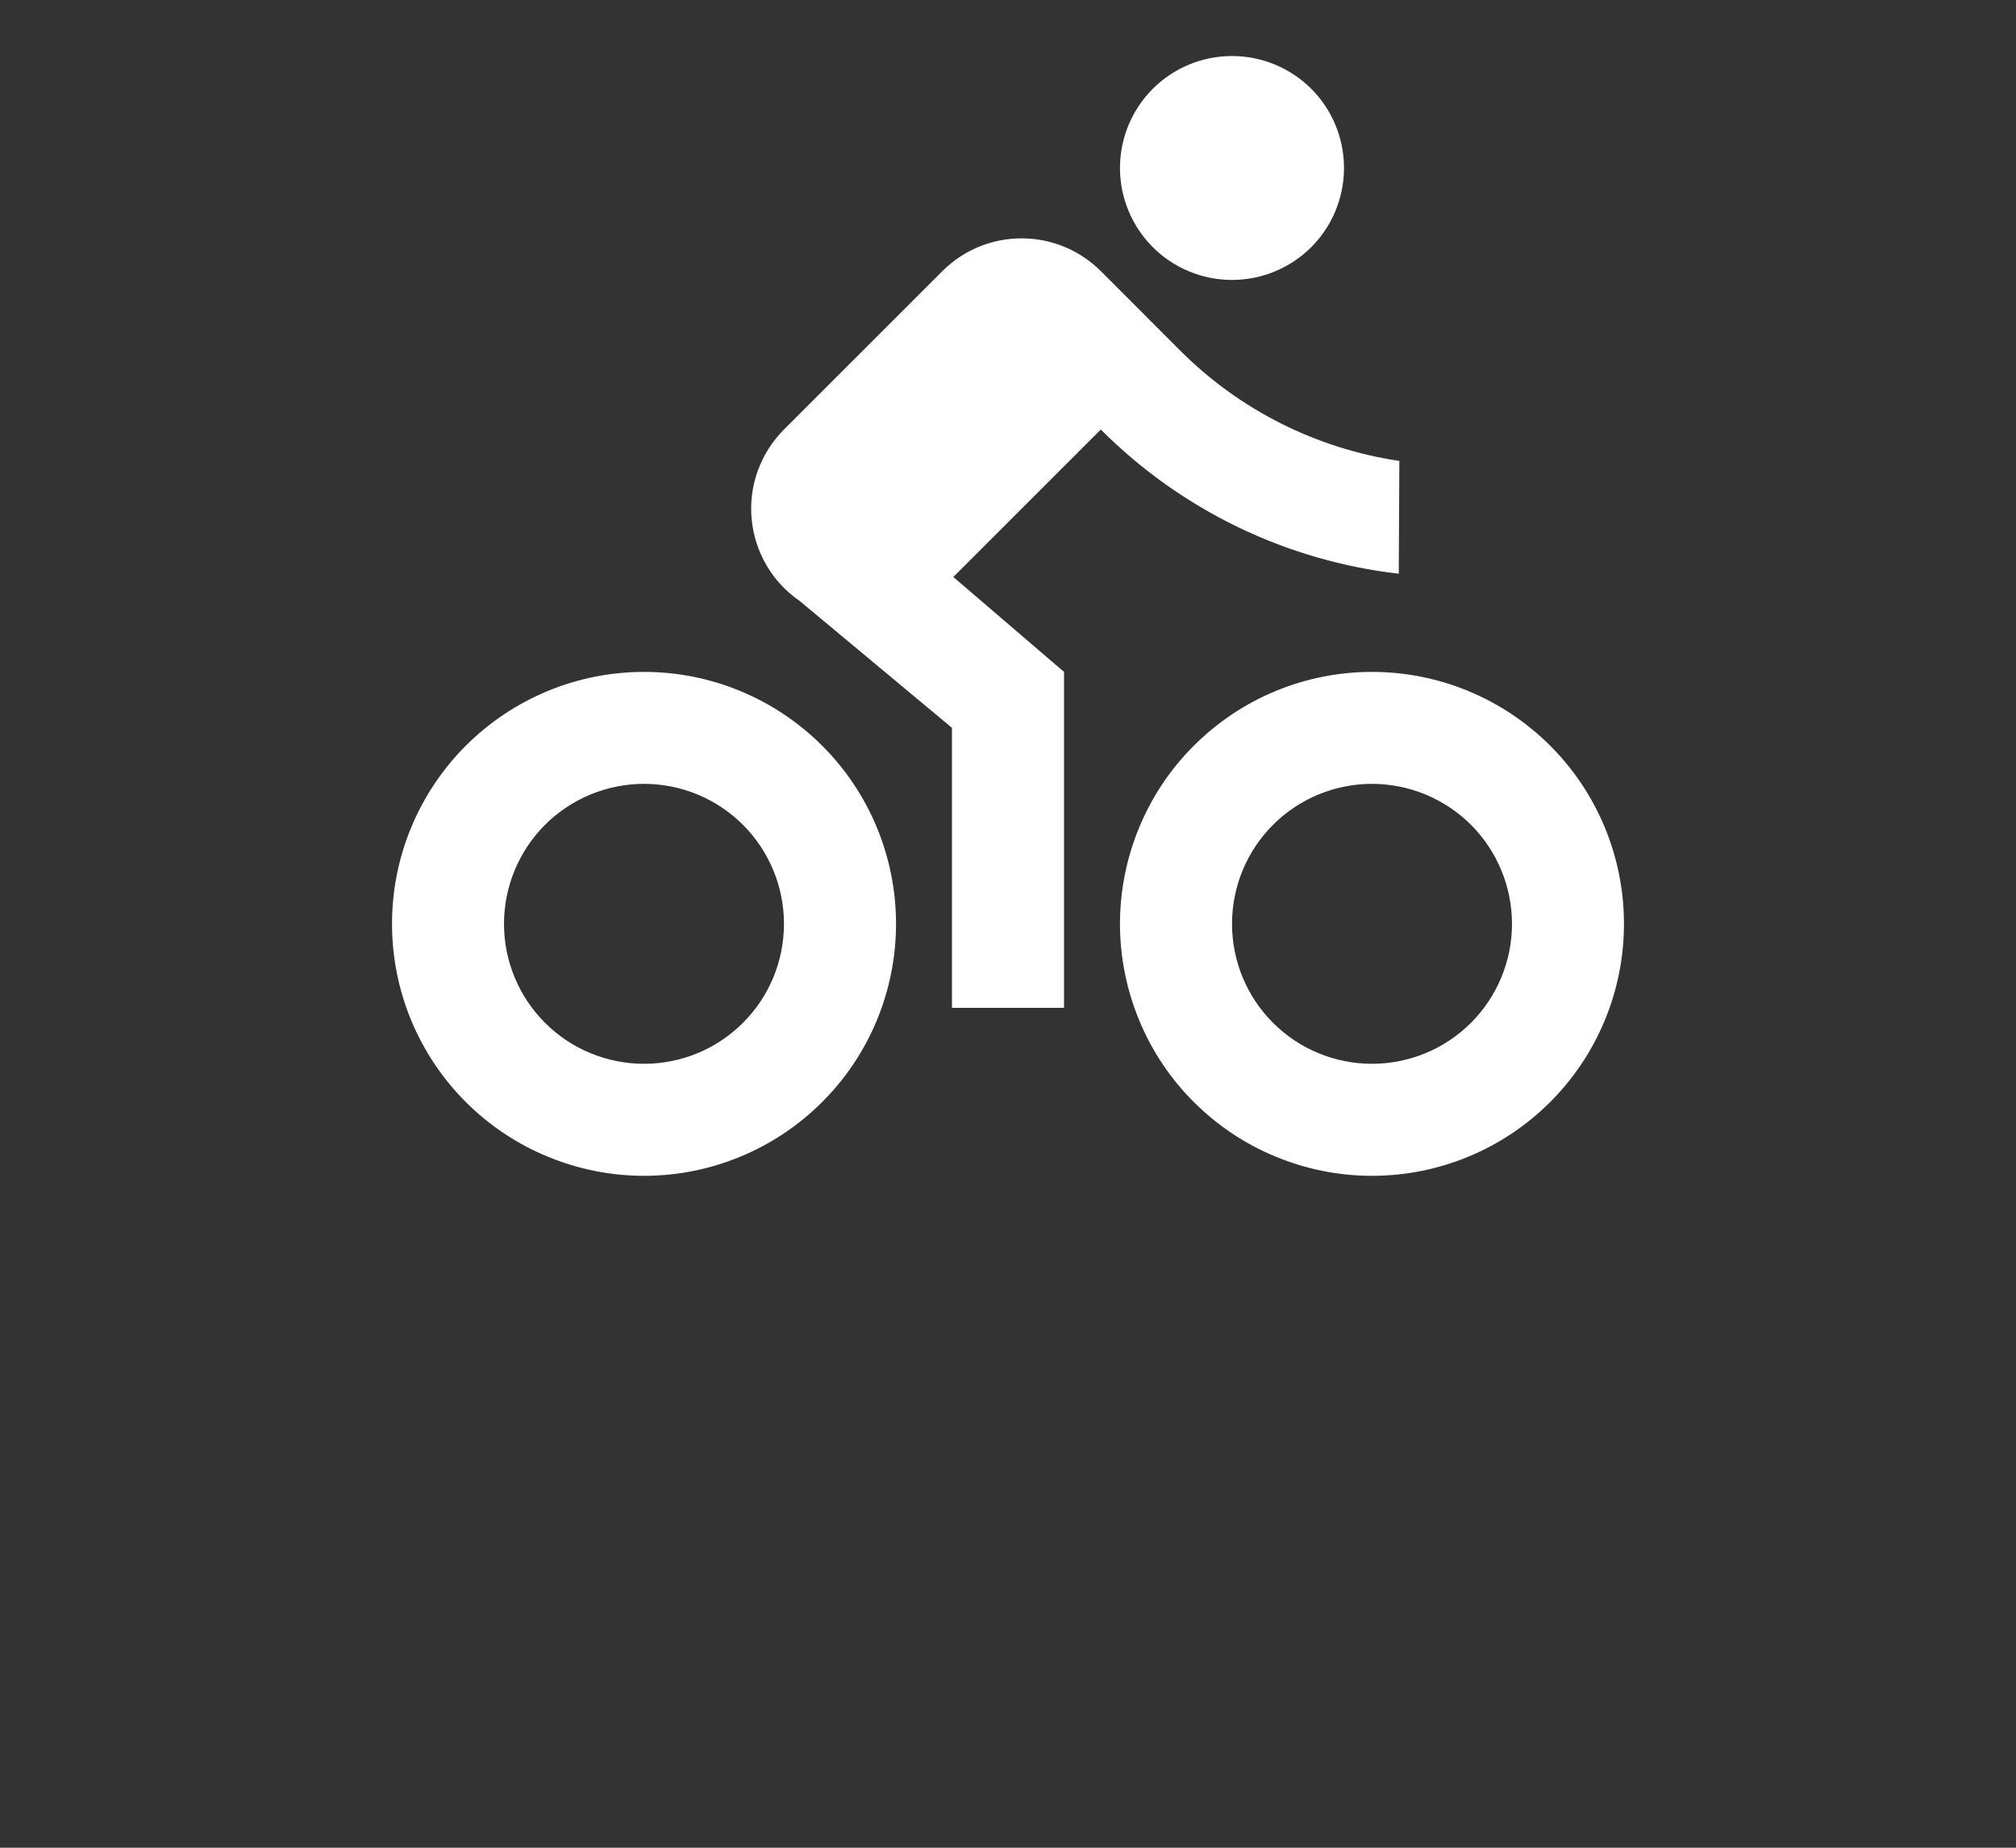 <svg width="24" height="22" viewBox="0 0 24 22" fill="none" xmlns="http://www.w3.org/2000/svg">

<rect x="0" y="0" width="24" height="22" fill="#333333" stroke="none"/>

<path d="M7.667 14C7.273 14 6.883 13.922 6.519 13.771C6.155 13.621 5.824 13.4 5.545 13.121C5.267 12.843 5.046 12.512 4.895 12.148C4.744 11.784 4.667 11.394 4.667 11C4.667 10.606 4.744 10.216 4.895 9.852C5.046 9.488 5.267 9.157 5.545 8.879C5.824 8.6 6.155 8.379 6.519 8.228C6.883 8.077 7.273 8 7.667 8C8.462 8 9.225 8.316 9.788 8.879C10.351 9.441 10.667 10.204 10.667 11C10.667 11.796 10.351 12.559 9.788 13.121C9.225 13.684 8.462 14 7.667 14V14ZM7.667 12.666C8.109 12.666 8.533 12.491 8.845 12.178C9.158 11.866 9.333 11.442 9.333 11C9.333 10.558 9.158 10.134 8.845 9.821C8.533 9.509 8.109 9.333 7.667 9.333C7.225 9.333 6.801 9.509 6.488 9.821C6.176 10.134 6 10.558 6 11C6 11.442 6.176 11.866 6.488 12.178C6.801 12.491 7.225 12.666 7.667 12.666V12.666ZM16.333 14C15.939 14 15.549 13.922 15.185 13.771C14.821 13.621 14.491 13.4 14.212 13.121C13.933 12.843 13.712 12.512 13.562 12.148C13.411 11.784 13.333 11.394 13.333 11C13.333 10.606 13.411 10.216 13.562 9.852C13.712 9.488 13.933 9.157 14.212 8.879C14.491 8.6 14.821 8.379 15.185 8.228C15.549 8.077 15.939 8 16.333 8C17.129 8 17.892 8.316 18.455 8.879C19.017 9.441 19.333 10.204 19.333 11C19.333 11.796 19.017 12.559 18.455 13.121C17.892 13.684 17.129 14 16.333 14V14ZM16.333 12.666C16.775 12.666 17.199 12.491 17.512 12.178C17.824 11.866 18 11.442 18 11C18 10.558 17.824 10.134 17.512 9.821C17.199 9.509 16.775 9.333 16.333 9.333C15.891 9.333 15.467 9.509 15.155 9.821C14.842 10.134 14.667 10.558 14.667 11C14.667 11.442 14.842 11.866 15.155 12.178C15.467 12.491 15.891 12.666 16.333 12.666ZM11.349 6.87L12.667 8V12H11.333V8.666L9.521 7.156C9.359 7.045 9.224 6.9 9.125 6.731C9.027 6.562 8.966 6.374 8.948 6.179C8.93 5.984 8.955 5.787 9.022 5.603C9.089 5.419 9.195 5.252 9.333 5.114L11.219 3.228C11.342 3.105 11.489 3.006 11.651 2.939C11.813 2.872 11.986 2.838 12.162 2.838C12.337 2.838 12.51 2.872 12.672 2.939C12.834 3.006 12.981 3.105 13.105 3.228L14.047 4.171C14.753 4.88 15.669 5.341 16.659 5.488L16.652 6.831C15.309 6.677 14.059 6.071 13.105 5.114L11.349 6.87V6.87ZM14.667 3.333C14.313 3.333 13.974 3.193 13.724 2.943C13.474 2.693 13.333 2.353 13.333 2C13.333 1.646 13.474 1.307 13.724 1.057C13.974 0.807 14.313 0.667 14.667 0.667C15.02 0.667 15.359 0.807 15.61 1.057C15.86 1.307 16 1.646 16 2C16 2.353 15.86 2.693 15.61 2.943C15.359 3.193 15.02 3.333 14.667 3.333V3.333Z" fill="#FFFFFF"/>
</svg>
